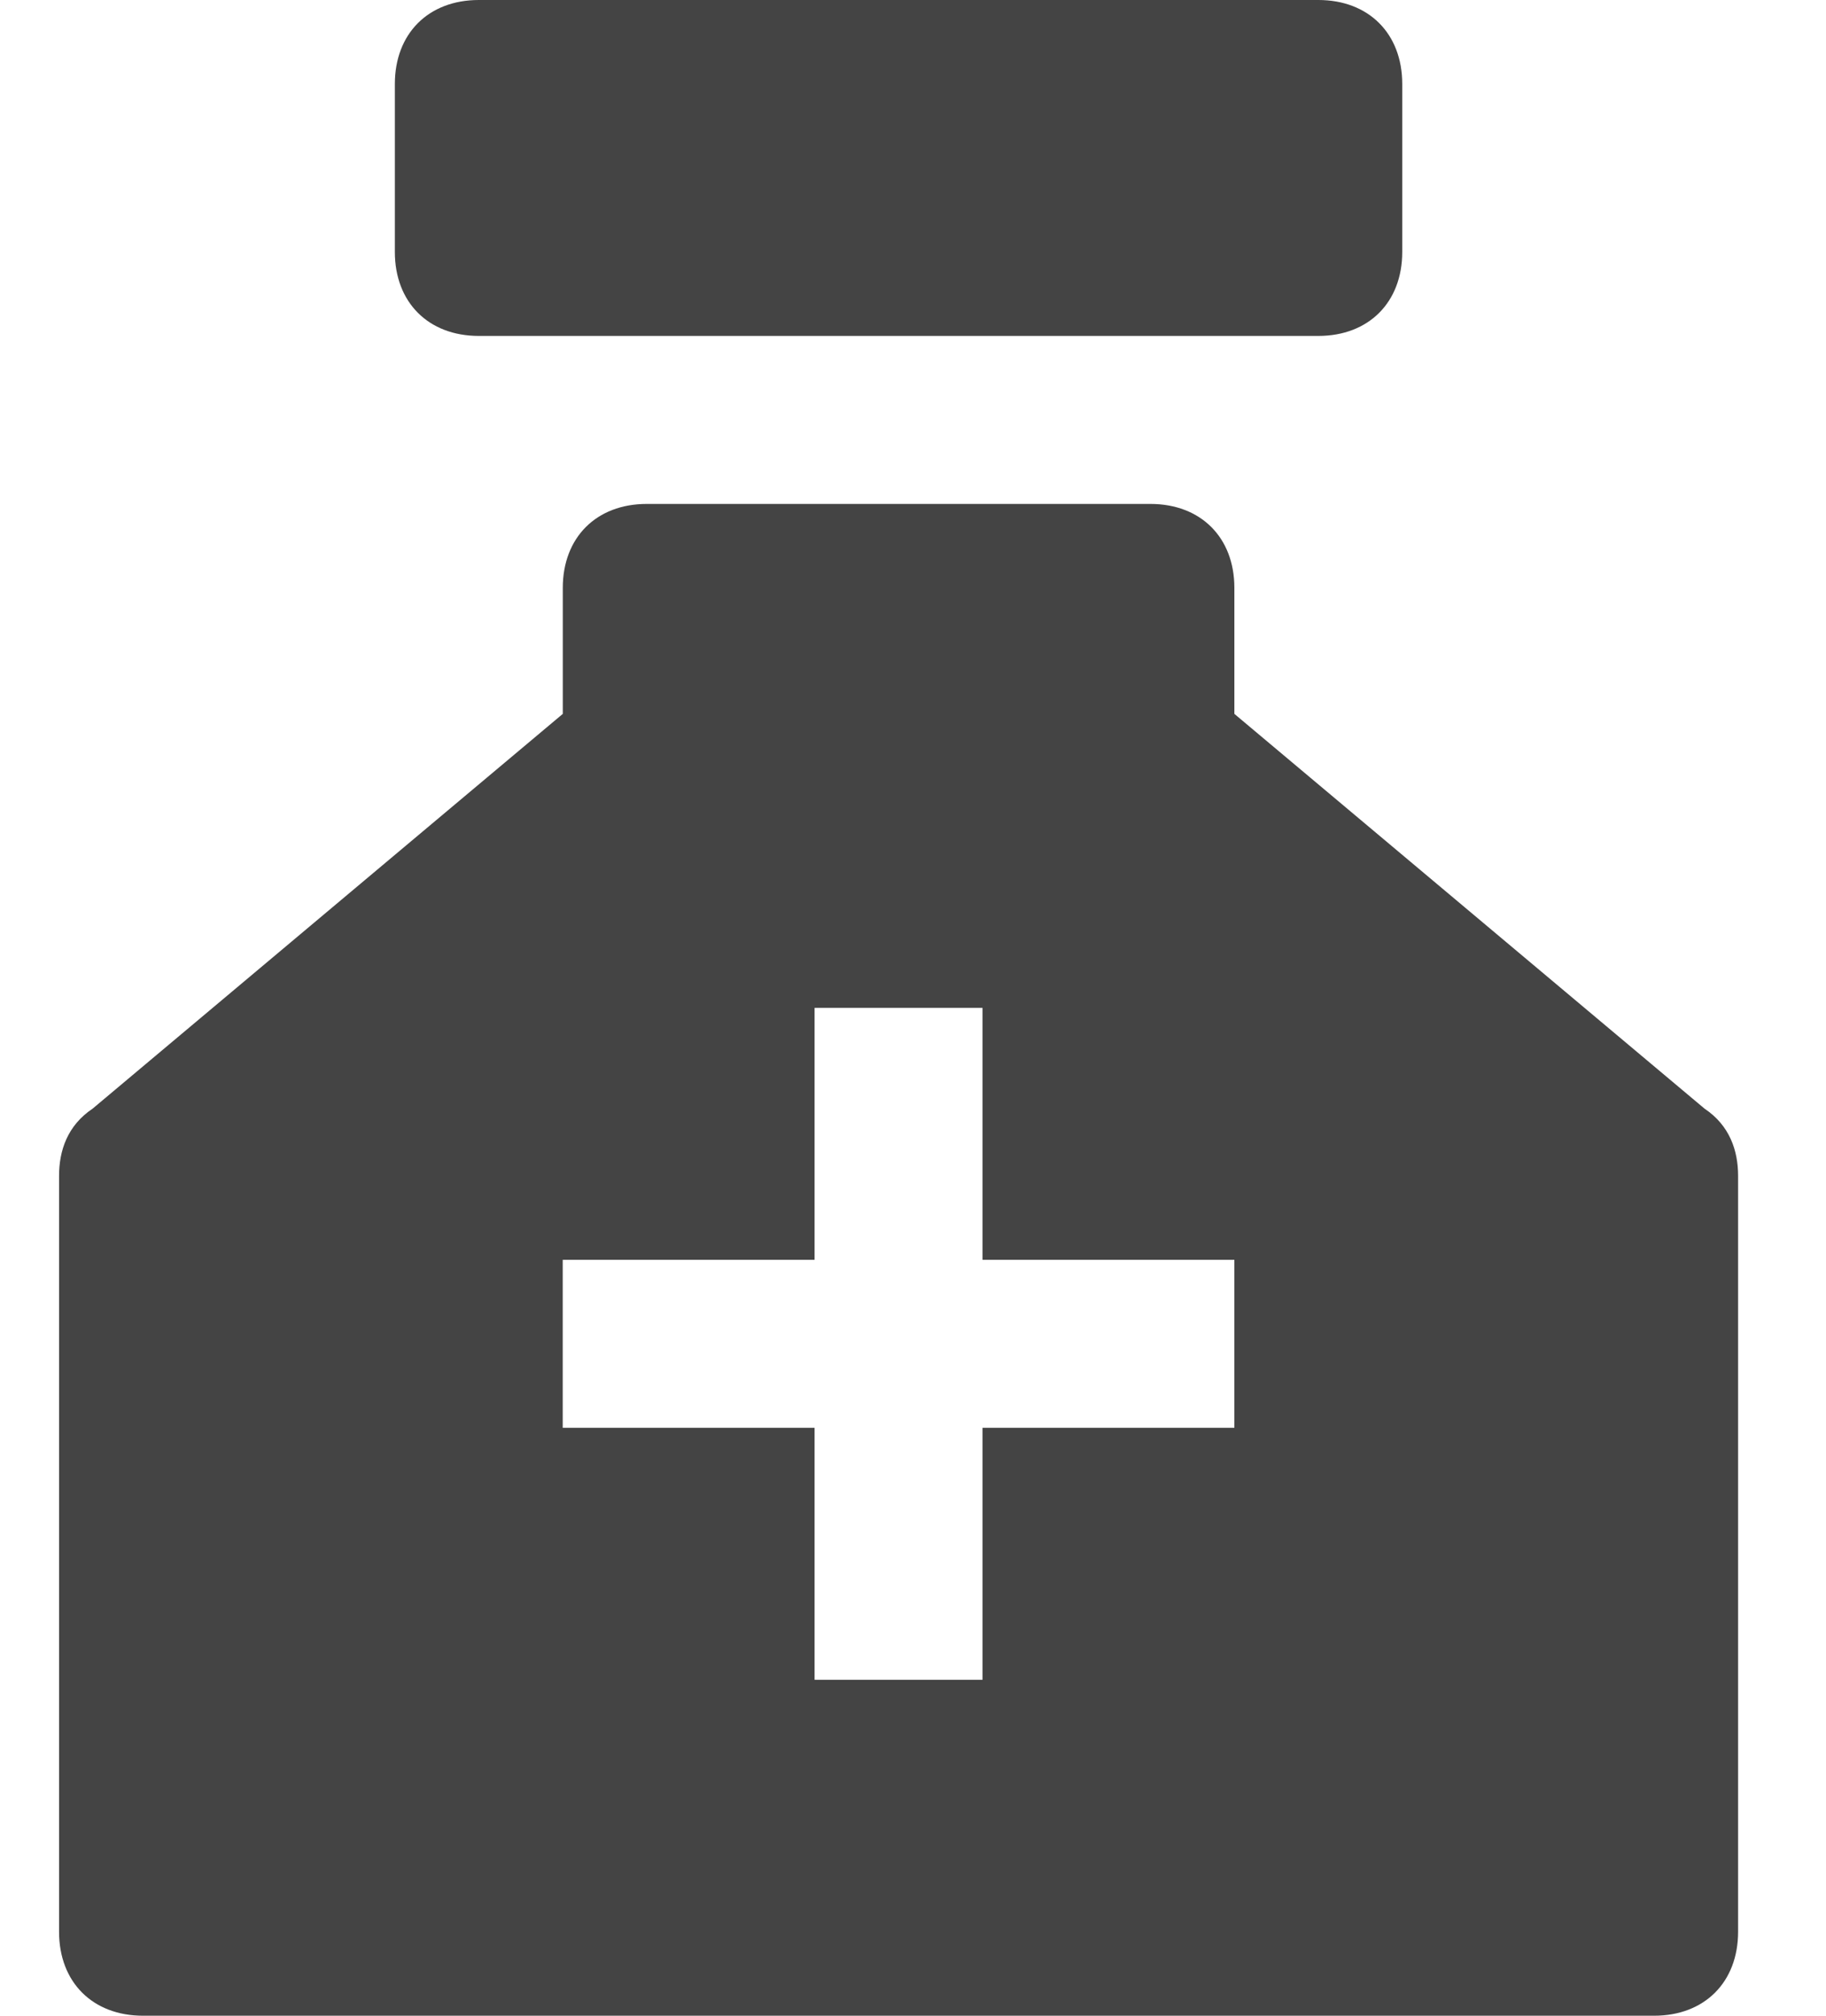 <?xml version="1.0" encoding="utf-8"?>
<!-- Generated by IcoMoon.io -->
<!DOCTYPE svg PUBLIC "-//W3C//DTD SVG 1.1//EN" "http://www.w3.org/Graphics/SVG/1.1/DTD/svg11.dtd">
<svg version="1.1" xmlns="http://www.w3.org/2000/svg" xmlns:xlink="http://www.w3.org/1999/xlink" width="29" height="32" viewBox="0 0 29 32">
<path fill="#444444" d="M7.604 5.333h13.333c0.8 0 1.333-0.533 1.333-1.333v-2.667c0-0.8-0.533-1.333-1.333-1.333h-13.333c-0.8 0-1.333 0.533-1.333 1.333v2.667c0 0.8 0.533 1.333 1.333 1.333v0z"></path>
<path fill="#444444" d="M27.071 17.6l-7.467-6.267v-2c0-0.8-0.533-1.333-1.333-1.333h-8c-0.8 0-1.333 0.533-1.333 1.333v2l-7.467 6.267c-0.4 0.267-0.533 0.667-0.533 1.067v12c0 0.8 0.533 1.333 1.333 1.333h24c0.8 0 1.333-0.533 1.333-1.333v-12c0-0.4-0.133-0.8-0.533-1.067v0zM19.604 22.667h-4v4h-2.667v-4h-4v-2.667h4v-4h2.667v4h4v2.667z"></path>
</svg>
